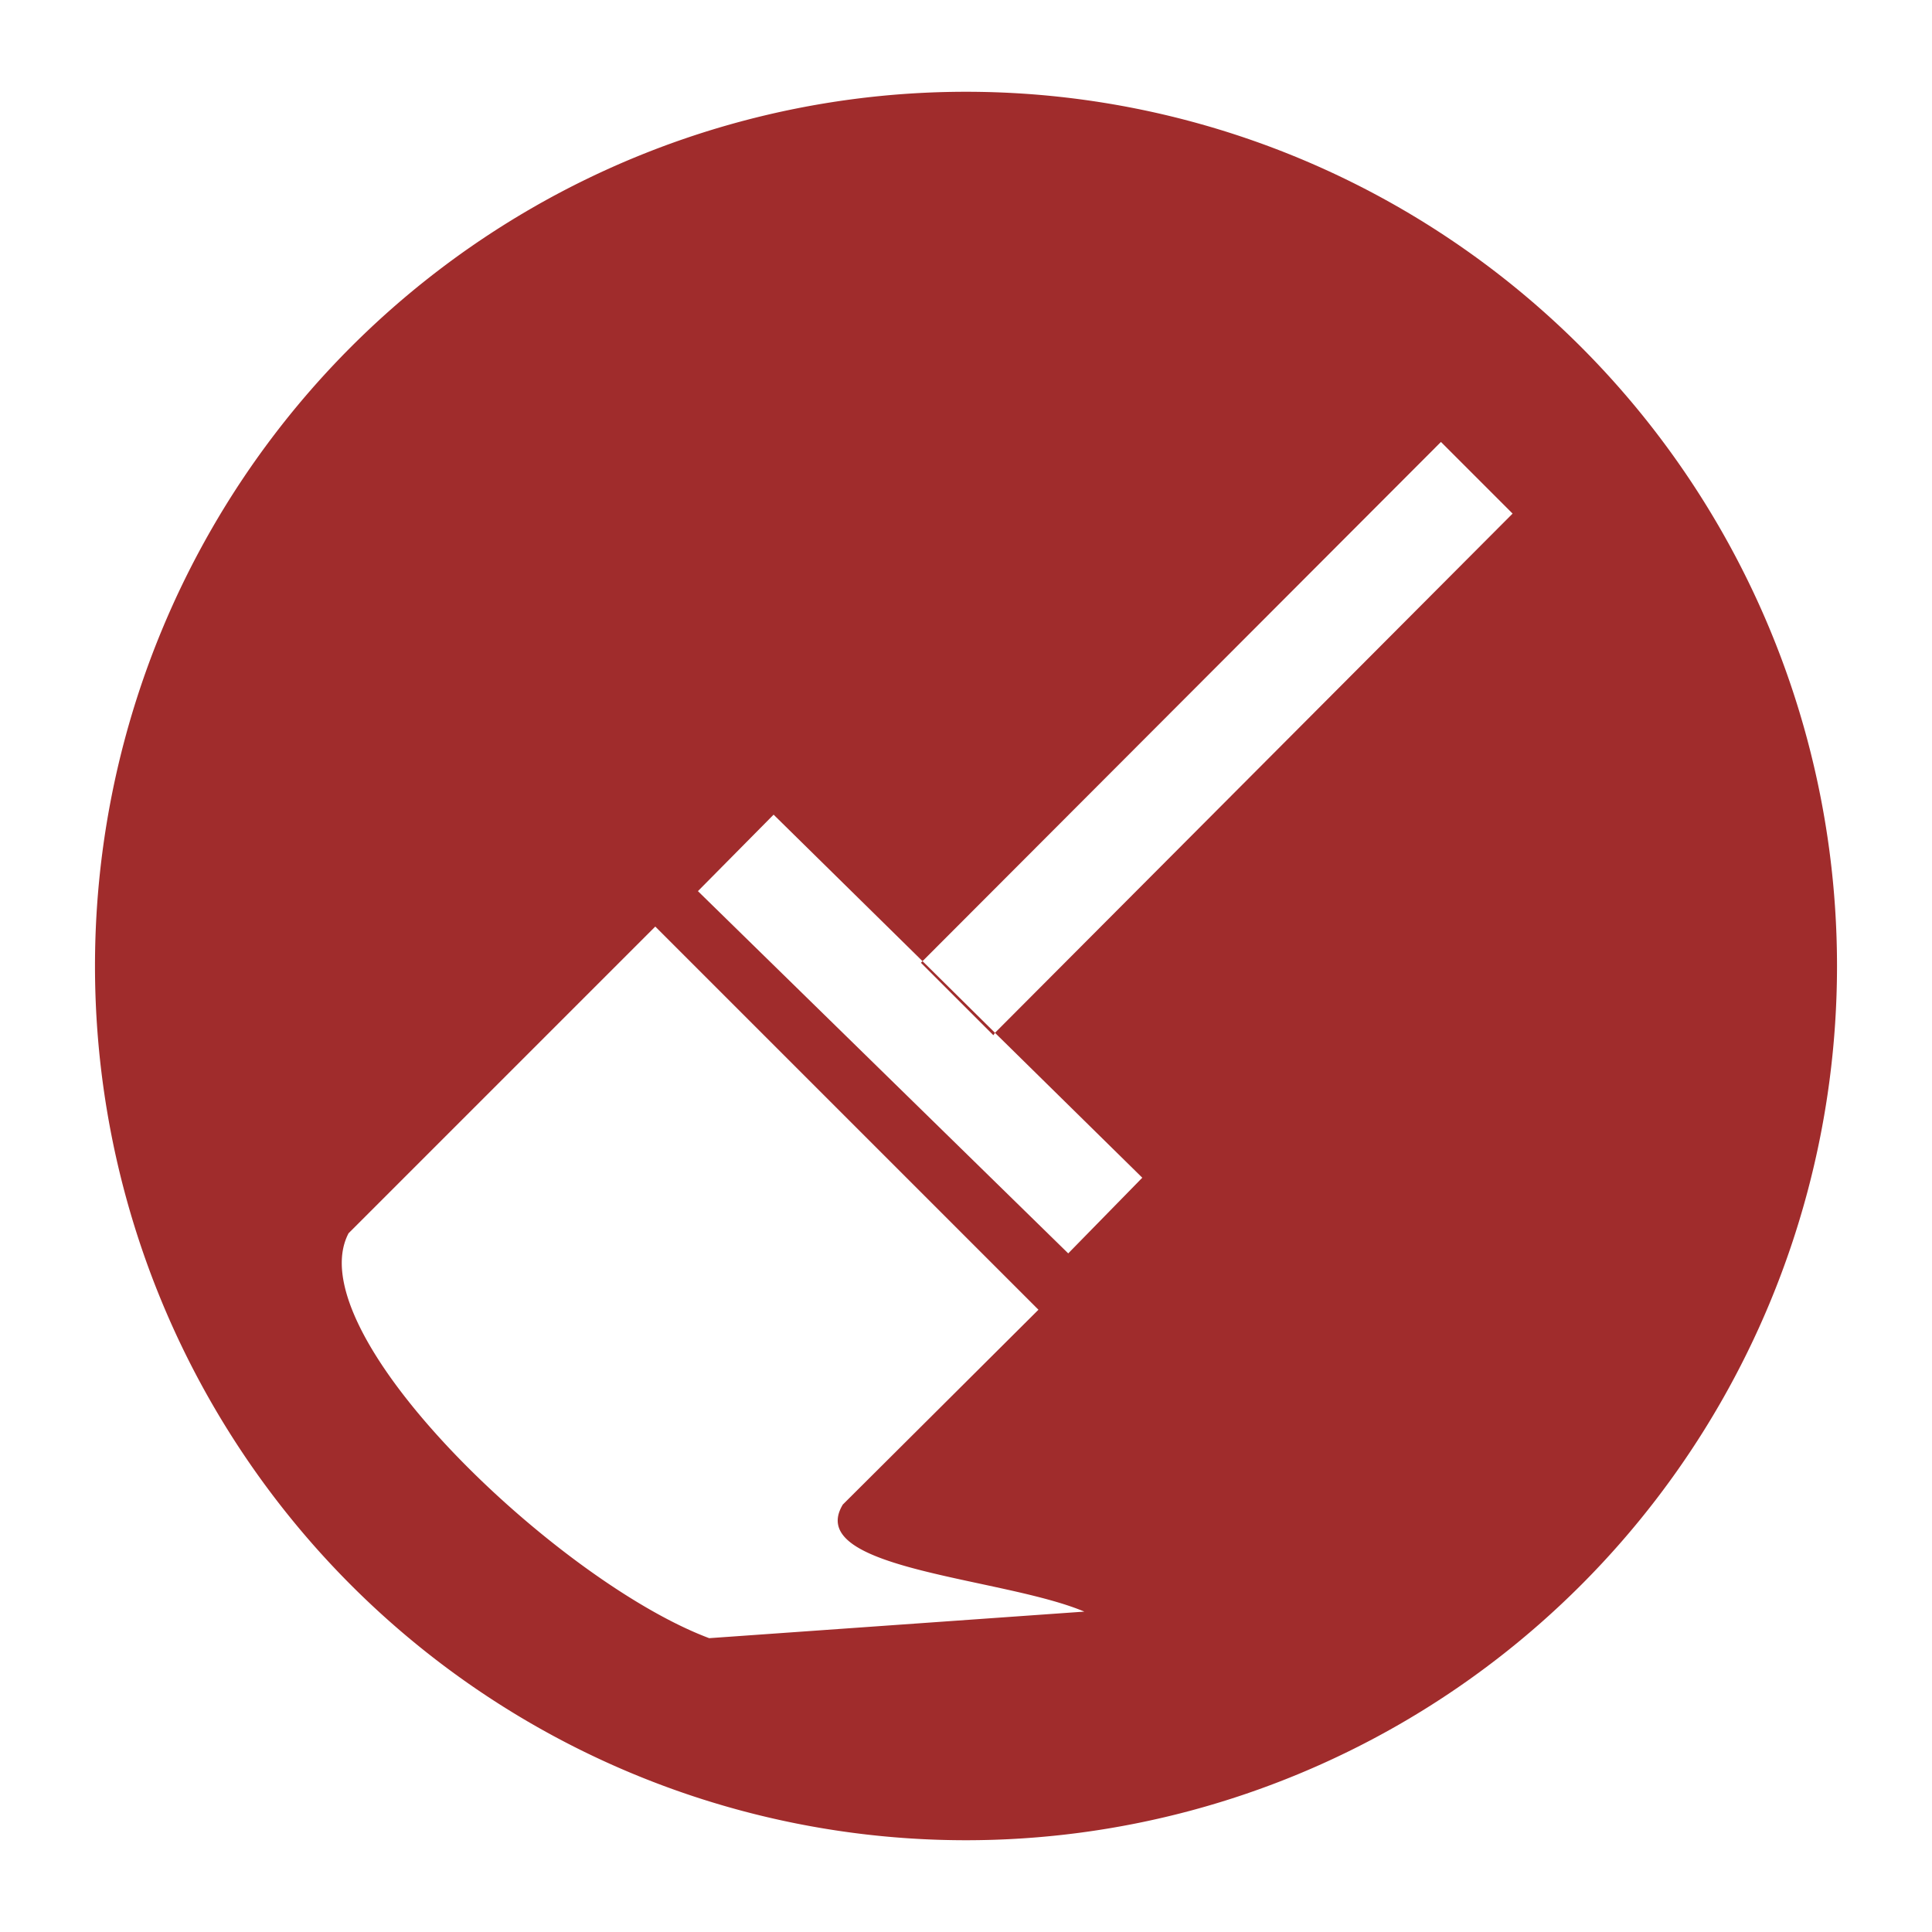 <svg xmlns="http://www.w3.org/2000/svg" height="24" width="24"><path d="M12 1.14A10.82 10.86 0 0 0 1.18 12 10.82 10.86 0 0 0 12 22.86 10.82 10.86 0 0 0 22.82 12 10.82 10.86 0 0 0 12 1.14zm5.9 4.35l.89.89-6.43 6.45 1.83 1.8-.92.94-4.6-4.5.94-.95 1.85 1.82zm-6.44 6.45l-.02.02.9.9.02-.03zm-3.32-.43l4.76 4.76-2.43 2.42c-.49.81 1.98.9 3 1.33l-4.66.33c-1.87-.7-5.13-3.79-4.48-5.03z" fill="#a02c2c" paint-order="markers fill stroke"/></svg>